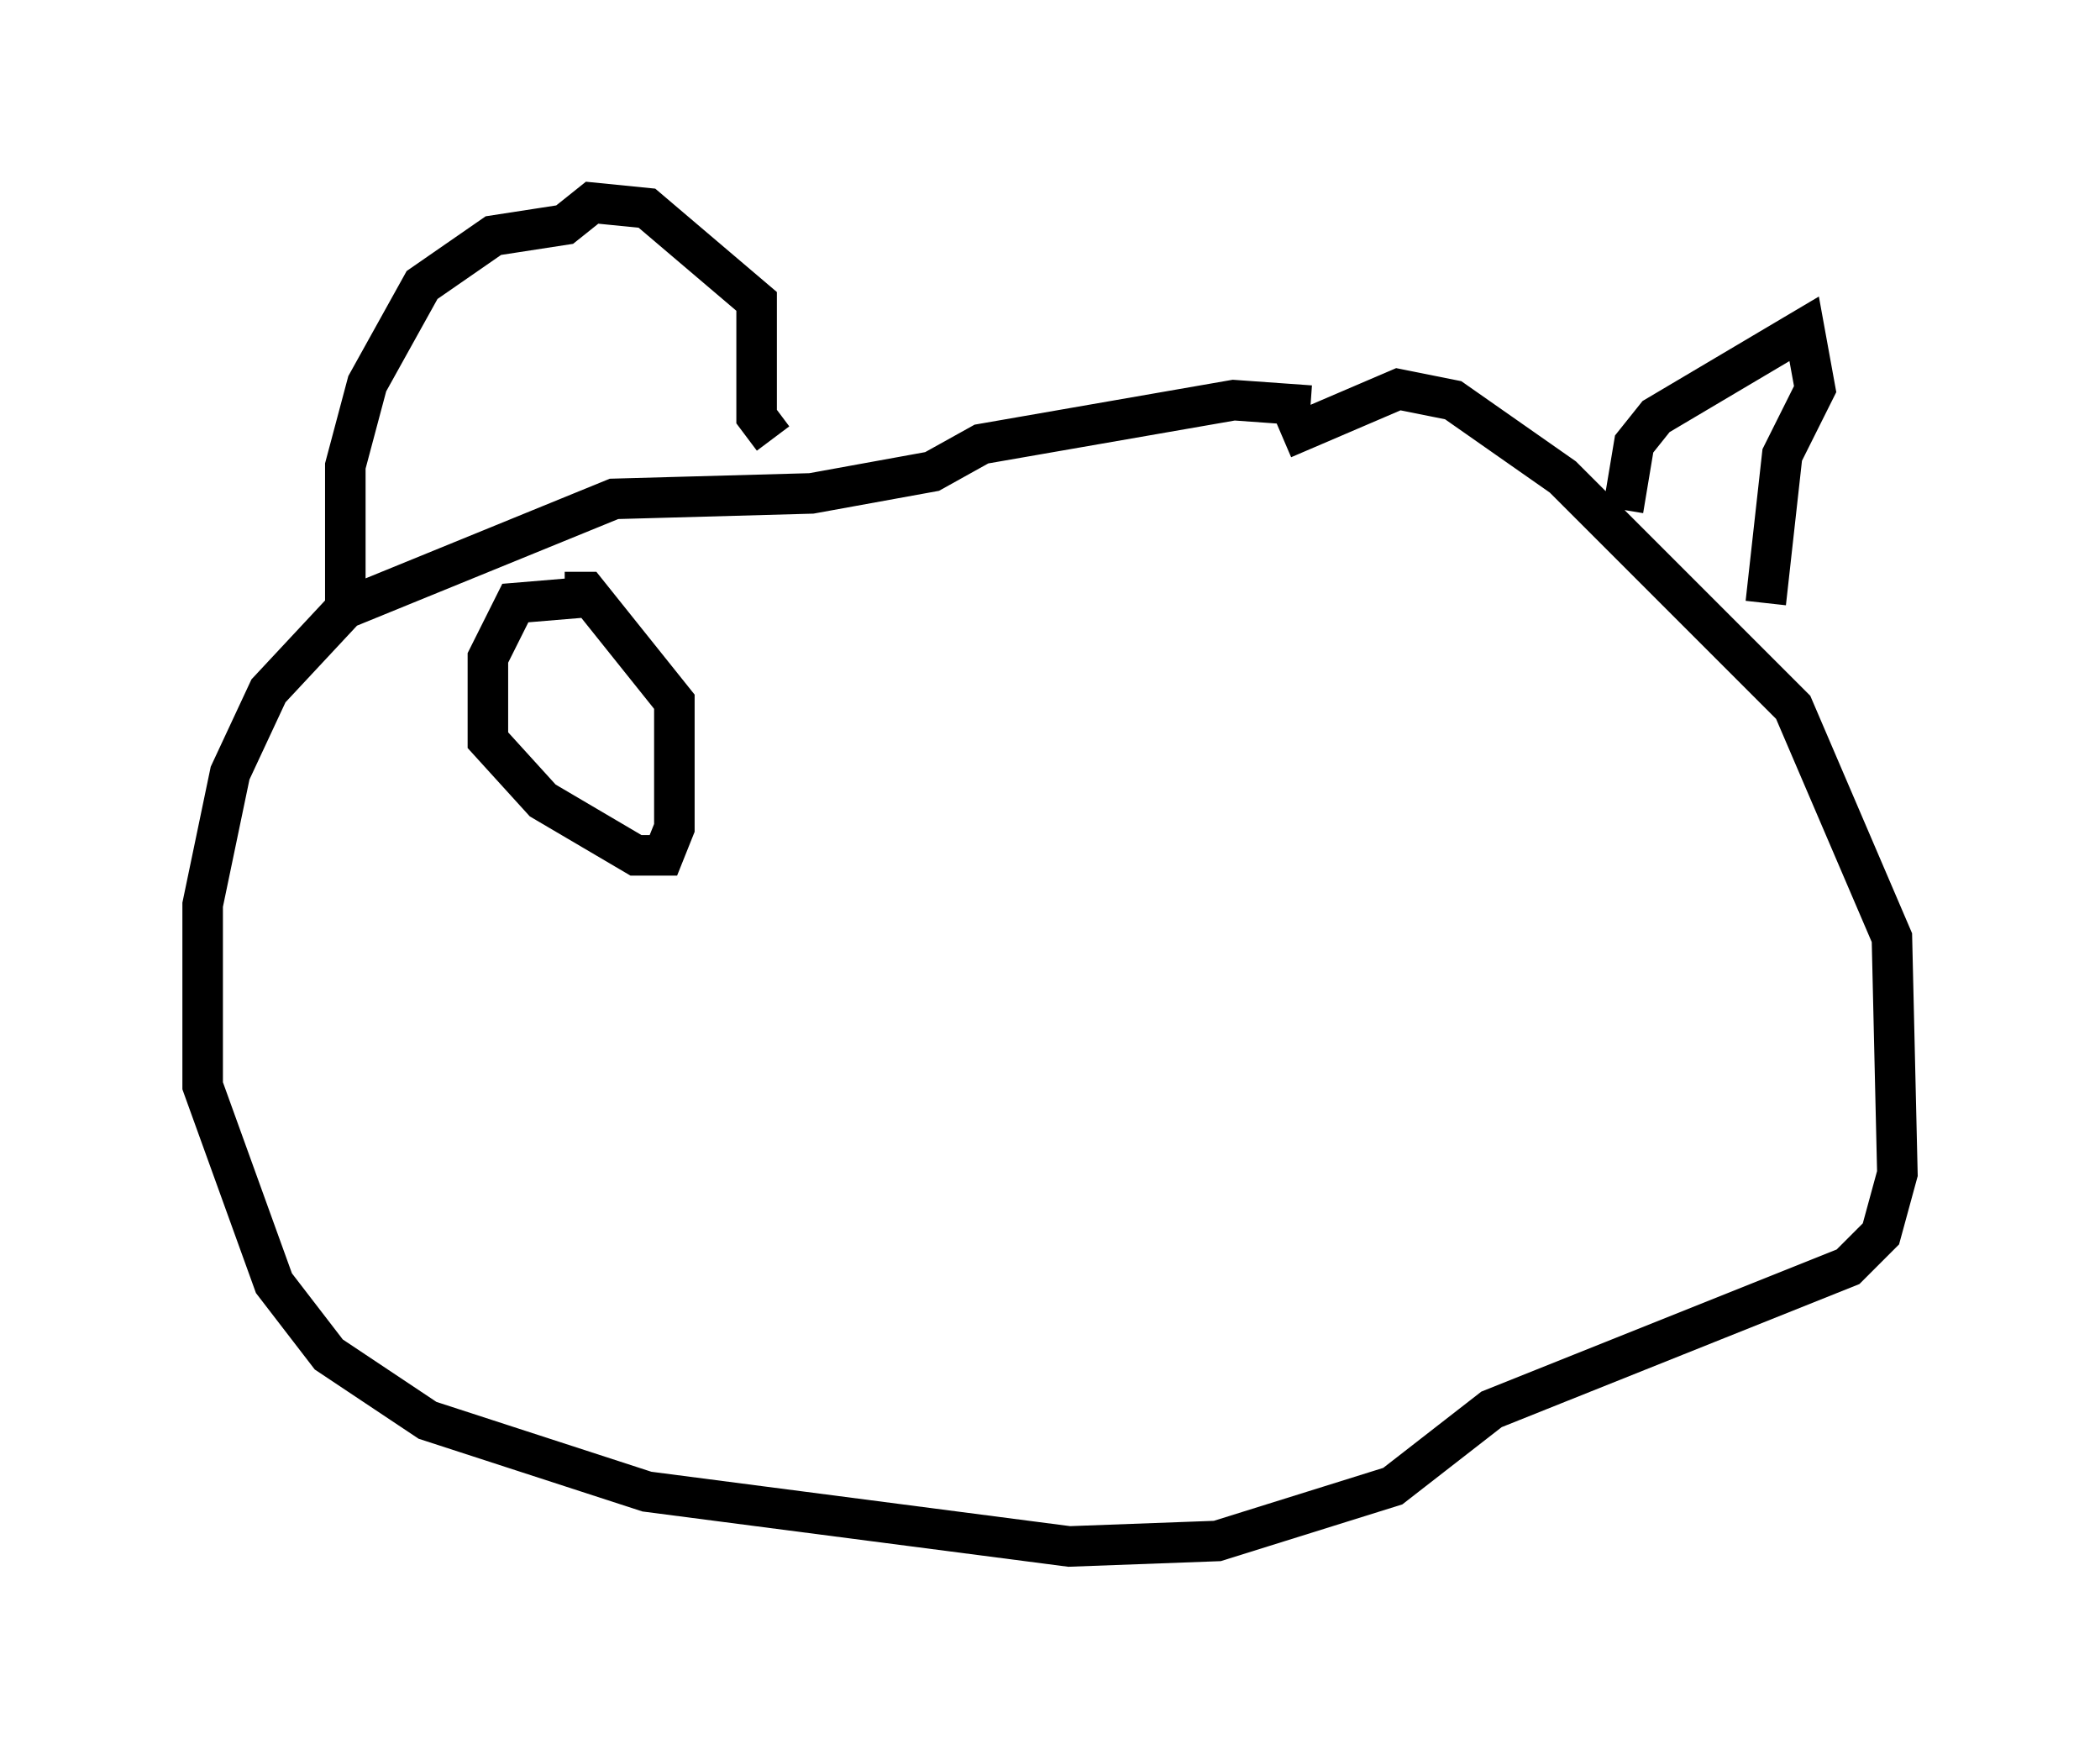 <?xml version="1.0" encoding="utf-8" ?>
<svg baseProfile="full" height="43.153" version="1.1" width="51.813" xmlns="http://www.w3.org/2000/svg" xmlns:ev="http://www.w3.org/2001/xml-events" xmlns:xlink="http://www.w3.org/1999/xlink"><defs /><rect fill="white" height="43.153" width="51.813" x="0" y="0" /><path d="M33.822, 10.954 m-1.488, -0.947 l-1.894, -0.135 -6.225, 1.083 l-1.218, 0.677 -2.977, 0.541 l-4.871, 0.135 -6.631, 2.706 l-1.894, 2.03 -0.947, 2.03 l-0.677, 3.248 0.0, 4.465 l1.759, 4.871 1.353, 1.759 l2.436, 1.624 5.413, 1.759 l10.419, 1.353 3.654, -0.135 l4.33, -1.353 2.436, -1.894 l8.796, -3.518 0.812, -0.812 l0.406, -1.488 -0.135, -5.819 l-2.436, -5.683 -5.683, -5.683 l-2.706, -1.894 -1.353, -0.271 l-2.842, 1.218 m-23.139, 4.33 l0.0, -3.654 0.541, -2.03 l1.353, -2.436 1.759, -1.218 l1.759, -0.271 0.677, -0.541 l1.353, 0.135 2.706, 2.3 l0.0, 2.842 0.406, 0.541 m20.974, 1.759 l0.271, -1.624 0.541, -0.677 l3.654, -2.165 0.271, 1.488 l-0.812, 1.624 -0.406, 3.654 m-29.228, -0.135 l-1.624, 0.135 -0.677, 1.353 l0.0, 2.03 1.353, 1.488 l2.3, 1.353 0.677, 0.0 l0.271, -0.677 0.0, -3.112 l-2.165, -2.706 -0.541, 0.0 " fill="none" stroke="black" stroke-width="1" /></svg>